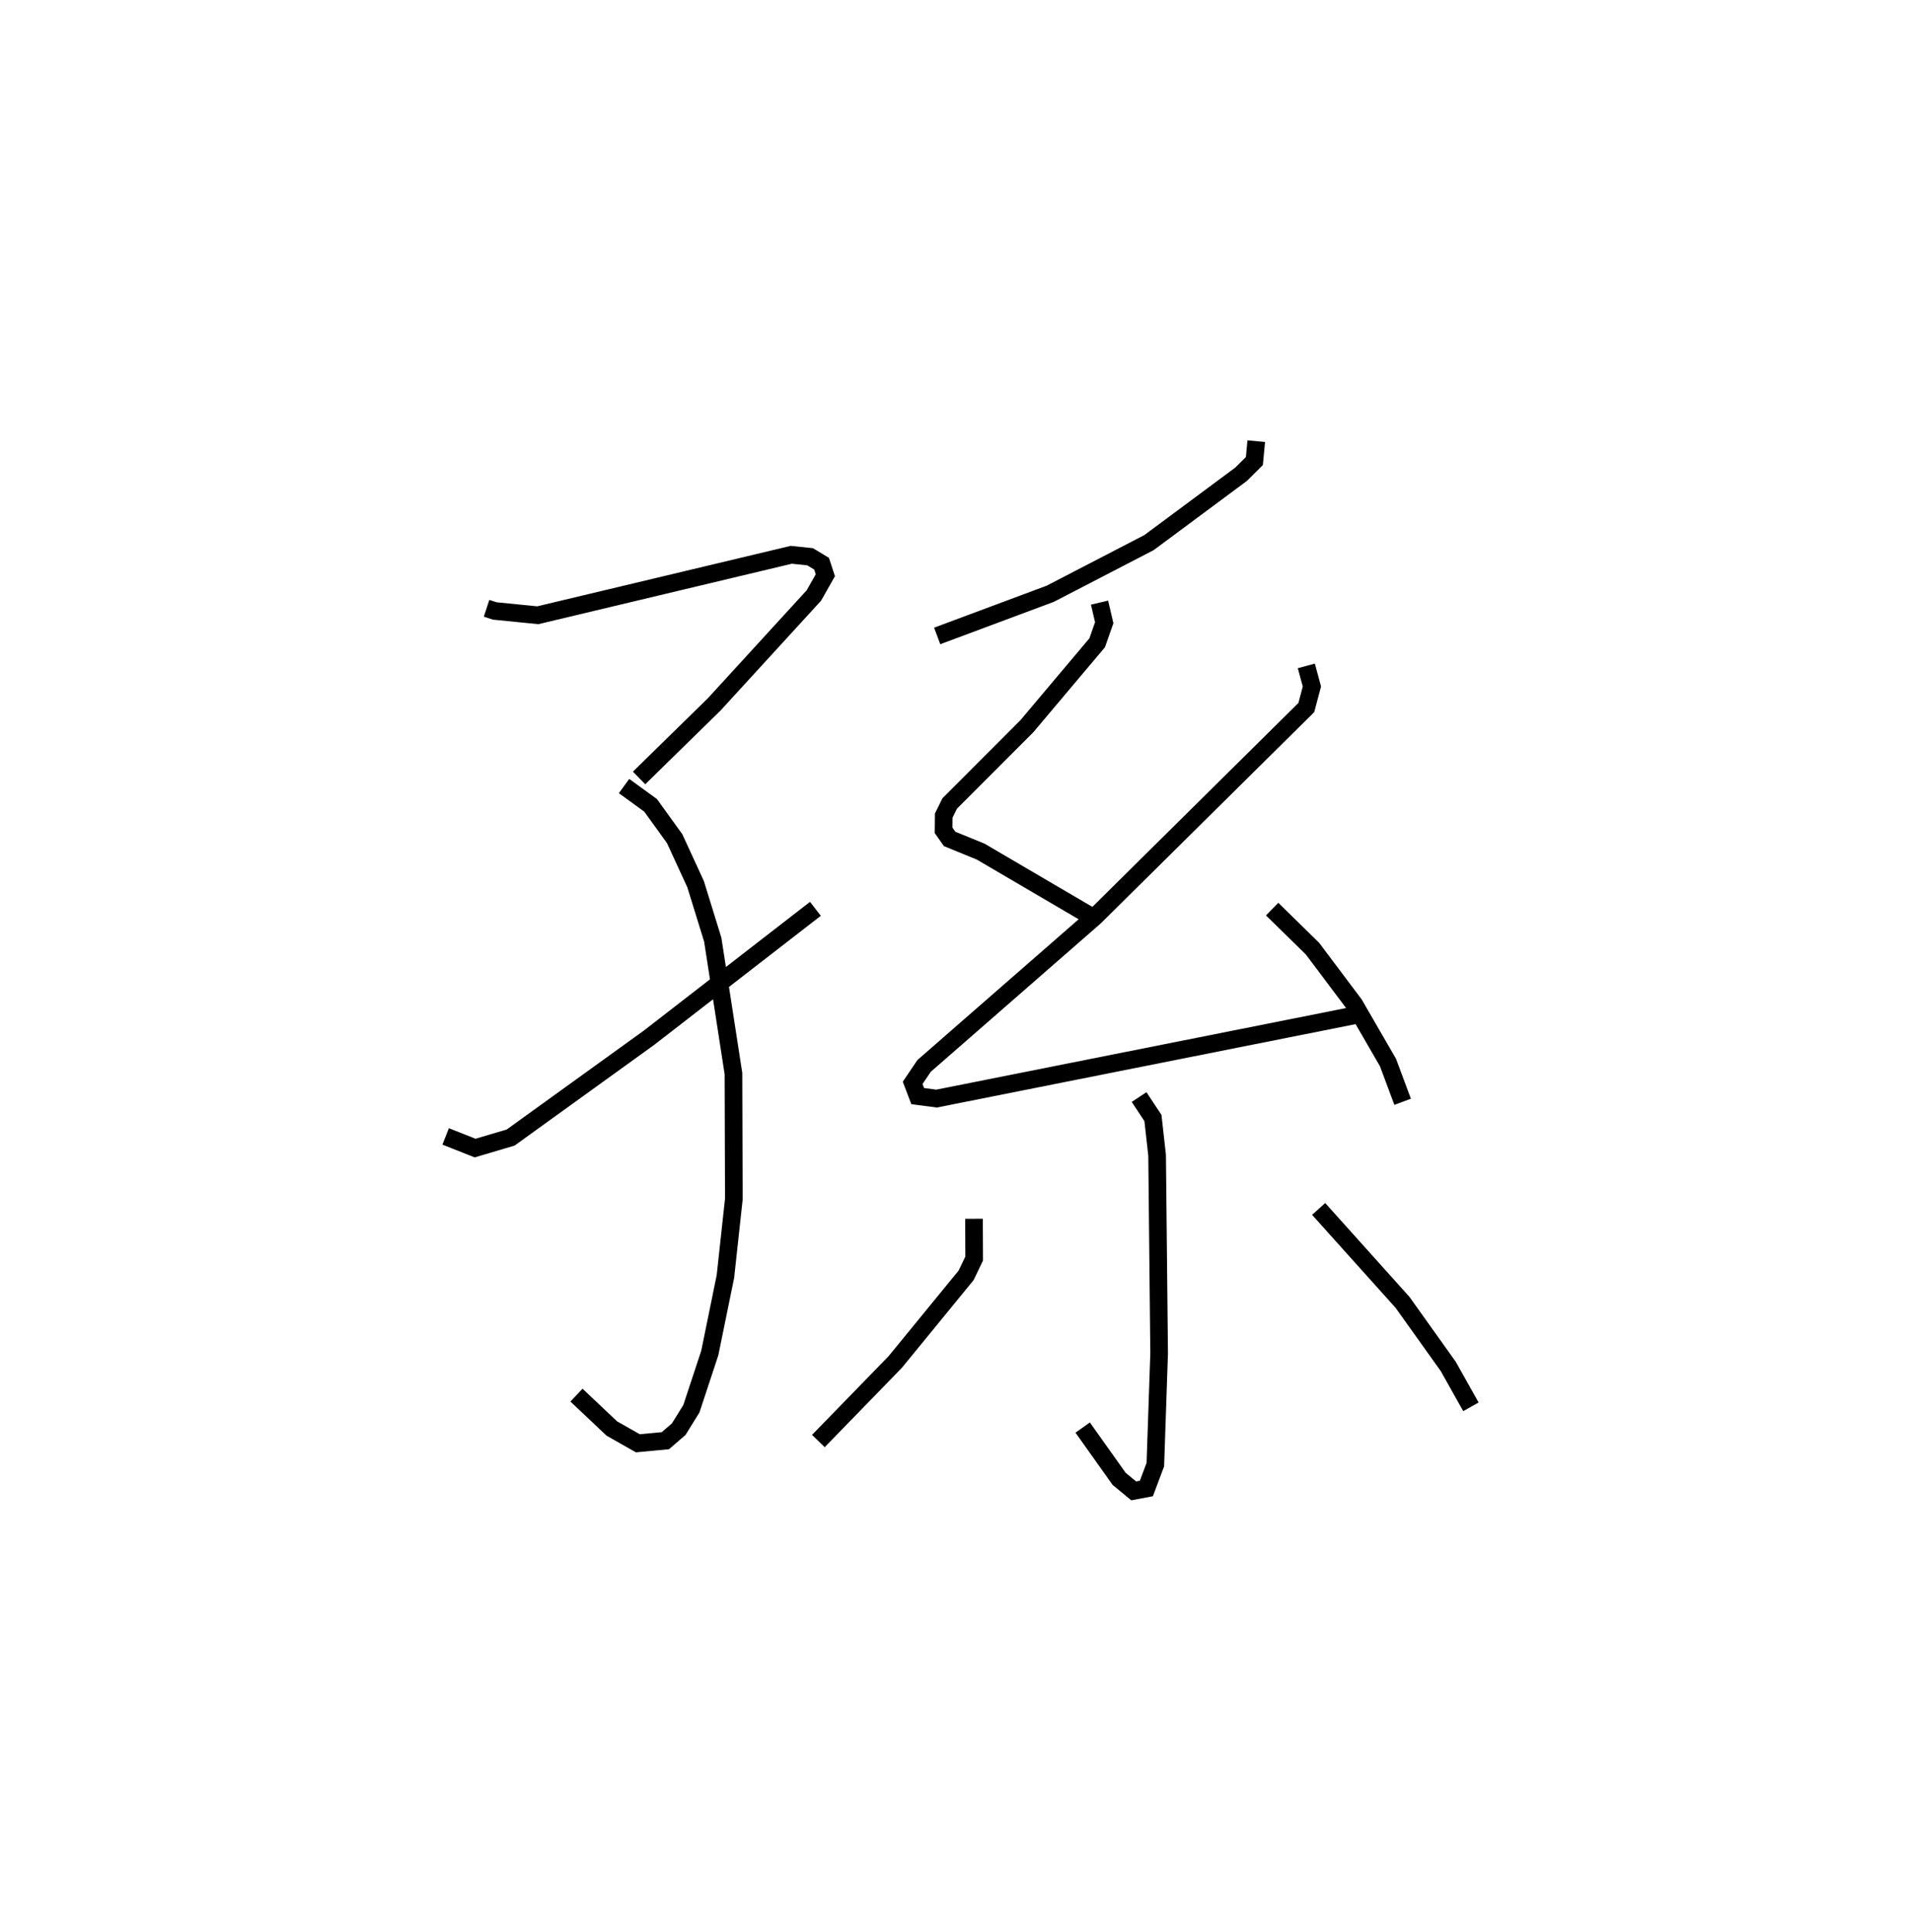 <?xml version="1.0" encoding="utf-8" ?>
<svg baseProfile="full" height="109.493" version="1.1" width="108.371" xmlns="http://www.w3.org/2000/svg" xmlns:ev="http://www.w3.org/2001/xml-events" xmlns:xlink="http://www.w3.org/1999/xlink"><defs /><rect fill="white" height="109.493" width="108.371" x="0" y="0" /><path d="M25,25 m0.0,0.0 m2.579,9.475 l0.461,0.151 2.442,0.244 l14.366,-3.426 1.07,0.112 l0.648,0.392 0.214,0.654 l-0.651,1.15 -5.652,6.174 l-4.254,4.166 m-0.852,0.458 l1.505,1.094 1.363,1.889 l1.186,2.574 0.974,3.15 l1.173,7.588 0.022,7.114 l-0.477,4.384 -0.886,4.338 l-1.044,3.161 -0.716,1.156 l-0.758,0.655 -1.559,0.147 l-1.474,-0.836 -2.006,-1.894 m-7.414,-14.662 l1.67,0.66 2.014,-0.597 l7.849,-5.662 9.424,-7.3 m24.987,-26.506 l-0.106,1.127 -0.755,0.75 l-5.22,3.874 -5.596,2.899 l-6.408,2.39 m9.202,-1.888 l0.266,1.138 -0.4,1.138 l-3.985,4.729 -4.375,4.38 l-0.337,0.685 -0.008,0.835 l0.344,0.488 1.756,0.717 l6.12,3.588 m12.339,-14.112 l0.317,1.167 -0.317,1.193 l-11.983,11.86 -9.68,8.45 l-0.65,0.962 0.286,0.75 l1.068,0.141 23.777,-4.734 m-4.755,-6.005 l2.287,2.24 2.371,3.156 l1.909,3.3 0.829,2.224 m-14.937,-0.268 l0.785,1.188 0.236,2.109 l0.115,11.237 -0.215,6.296 l-0.508,1.355 -0.719,0.135 l-0.825,-0.681 -2.067,-2.907 m-6.159,-11.833 l0.009,2.254 -0.456,0.951 l-4.019,4.913 -4.355,4.478 m28.355,-13.154 l4.753,5.293 2.593,3.633 l1.285,2.289 " fill="none" stroke="black" stroke-width="1" /></svg>